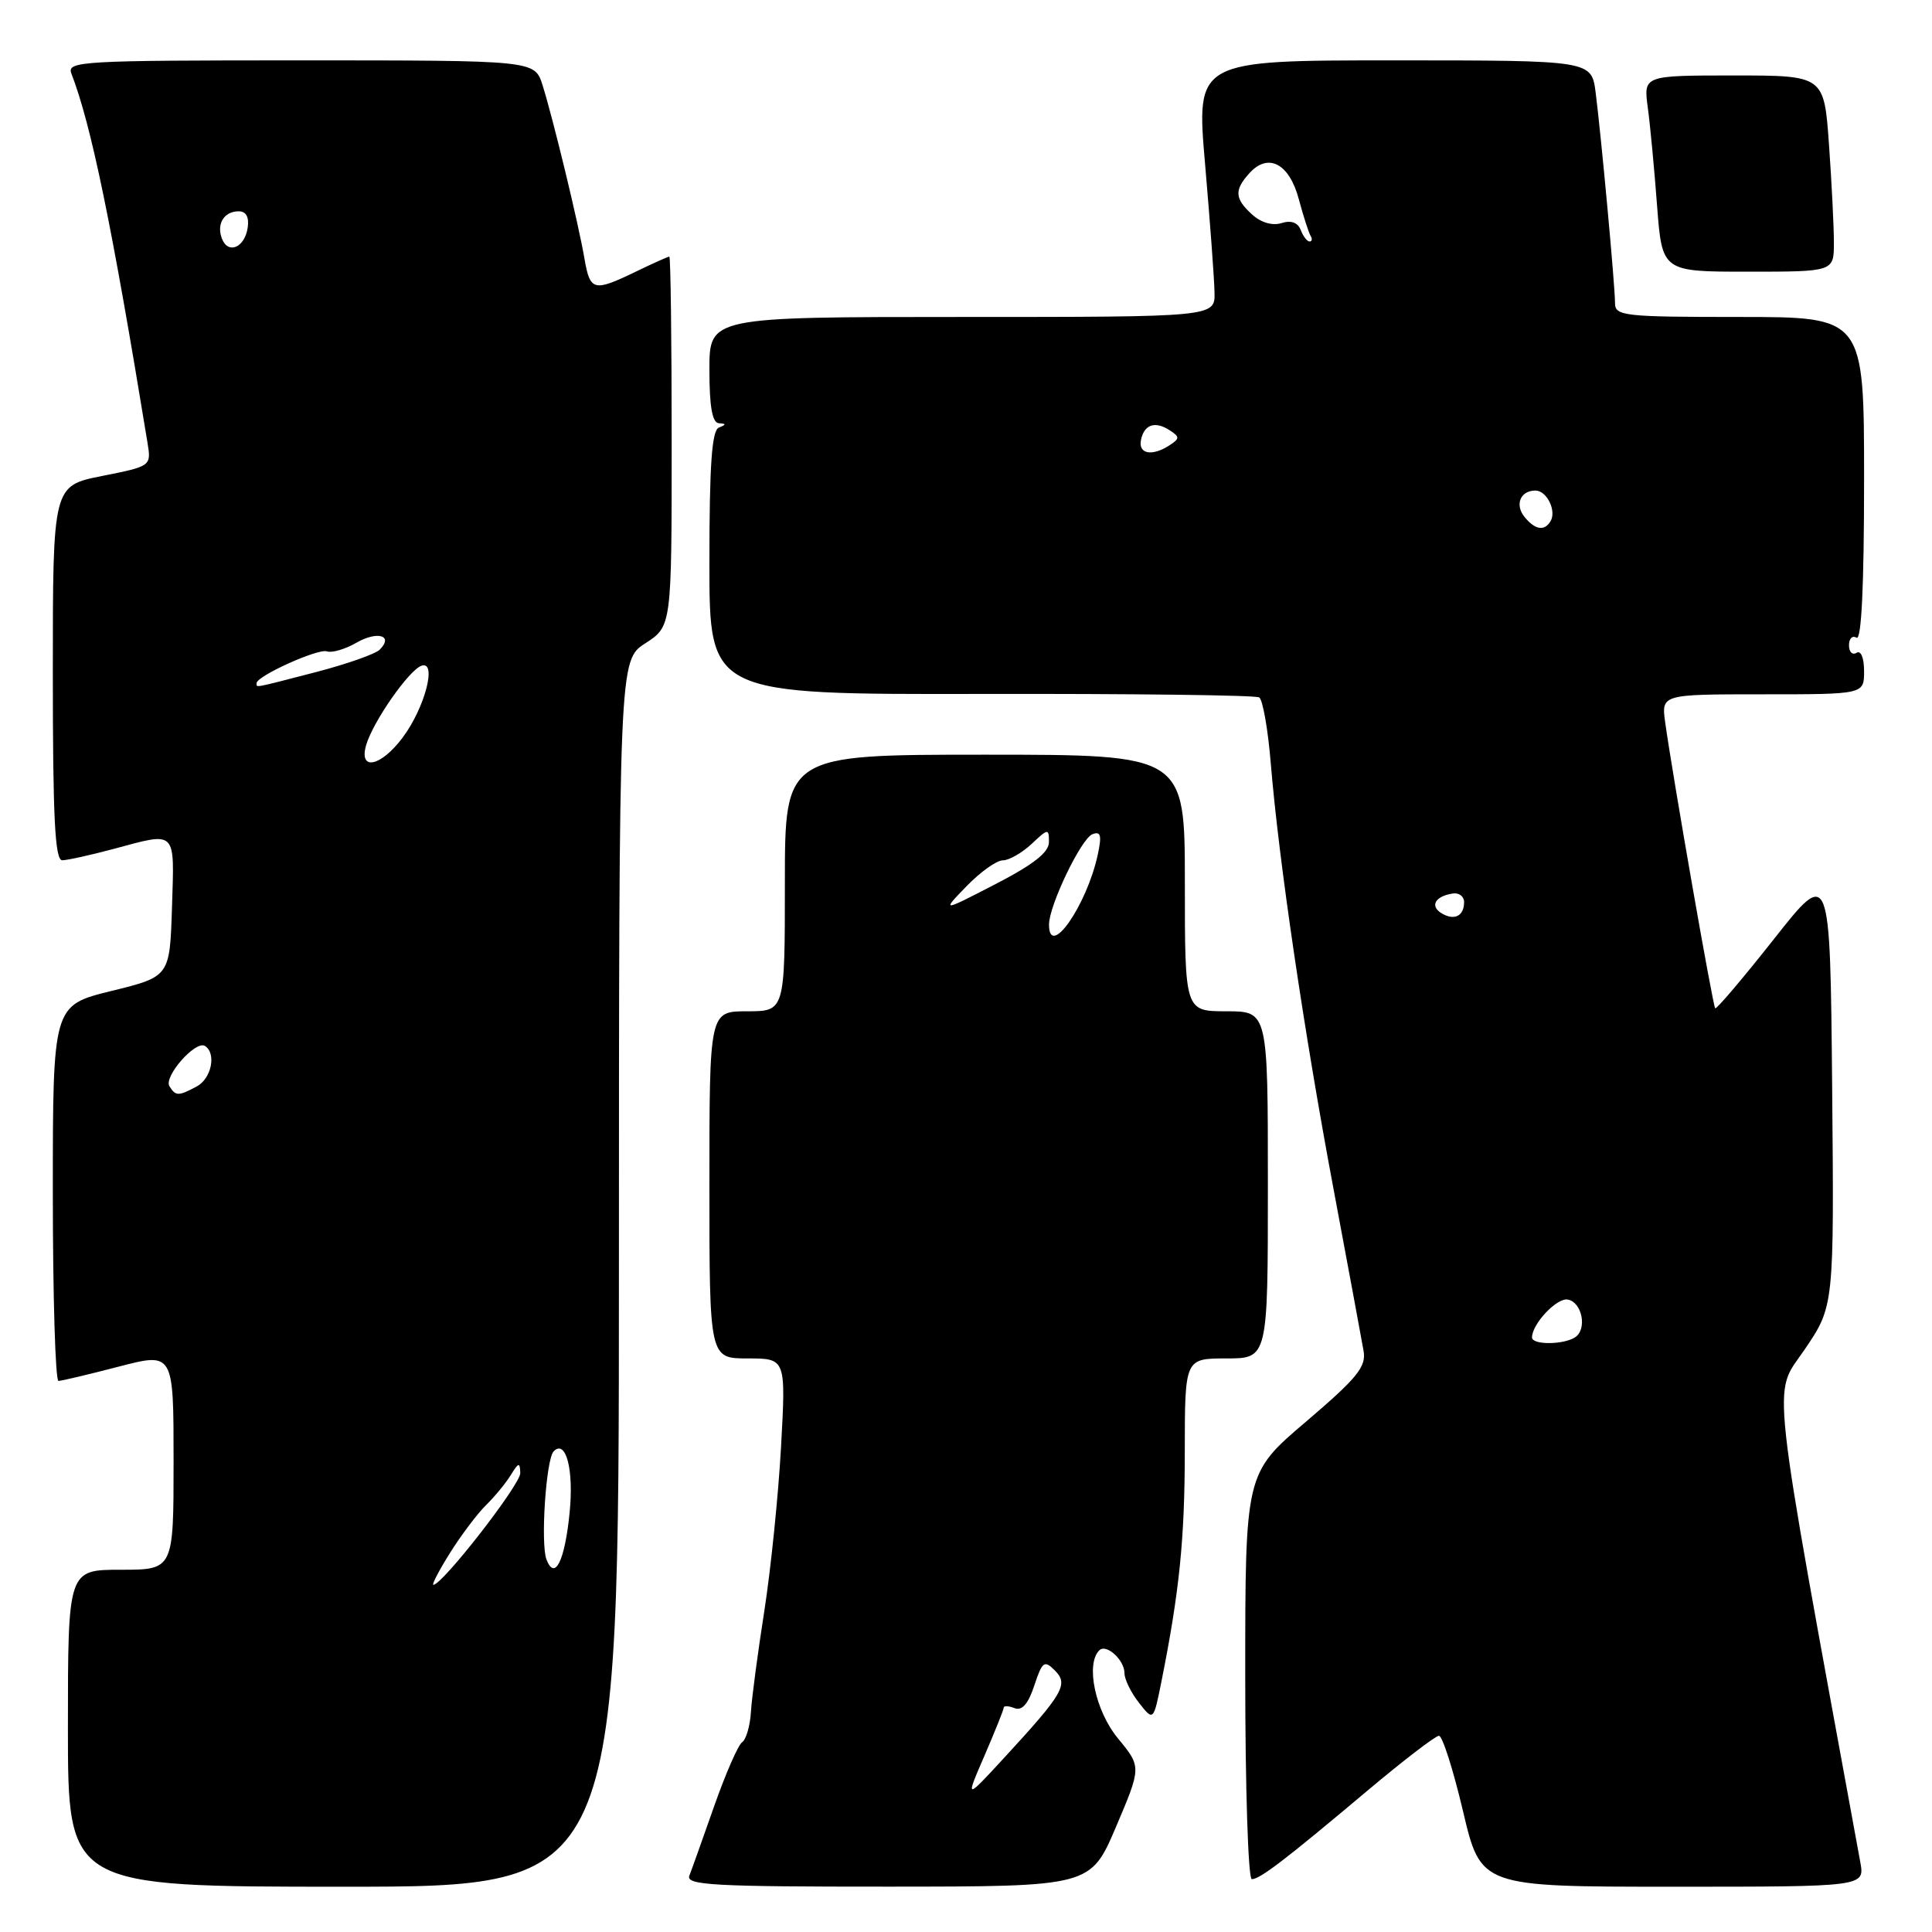 <?xml version="1.0" encoding="UTF-8" standalone="no"?>
<!DOCTYPE svg PUBLIC "-//W3C//DTD SVG 1.1//EN" "http://www.w3.org/Graphics/SVG/1.1/DTD/svg11.dtd" >
<svg xmlns="http://www.w3.org/2000/svg" xmlns:xlink="http://www.w3.org/1999/xlink" version="1.1" viewBox="0 0 256 256">
 <g >
 <path fill="currentColor"
d=" M 82.01 168.75 C 82.02 87.50 82.02 87.50 85.51 85.24 C 89.00 82.98 89.00 82.98 89.00 58.49 C 89.00 45.02 88.86 34.00 88.69 34.00 C 88.52 34.00 86.51 34.90 84.24 36.00 C 78.65 38.70 78.19 38.58 77.44 34.25 C 76.64 29.56 73.25 15.58 71.88 11.25 C 70.84 8.00 70.84 8.00 39.82 8.00 C 10.67 8.00 8.83 8.11 9.46 9.75 C 12.10 16.58 14.82 29.81 19.54 58.64 C 20.05 61.77 20.05 61.77 13.52 63.07 C 7.00 64.37 7.00 64.37 7.00 89.18 C 7.00 108.38 7.28 114.00 8.25 113.99 C 8.94 113.98 11.97 113.31 15.00 112.50 C 23.50 110.22 23.11 109.84 22.79 120.20 C 22.50 129.41 22.50 129.41 14.75 131.31 C 7.00 133.22 7.00 133.22 7.00 158.11 C 7.00 171.80 7.34 182.99 7.75 182.98 C 8.16 182.97 11.76 182.12 15.75 181.08 C 23.00 179.20 23.00 179.20 23.00 193.60 C 23.00 208.00 23.00 208.00 16.00 208.00 C 9.00 208.00 9.00 208.00 9.00 229.00 C 9.00 250.00 9.00 250.00 45.50 250.00 C 82.00 250.00 82.00 250.00 82.01 168.75 Z  M 147.88 242.06 C 151.25 234.13 151.25 234.13 148.13 230.34 C 145.14 226.71 143.82 220.51 145.66 218.68 C 146.58 217.75 149.00 219.95 149.00 221.71 C 149.00 222.52 149.86 224.28 150.92 225.63 C 152.84 228.07 152.84 228.07 153.90 222.79 C 156.28 210.89 156.99 203.90 156.99 192.25 C 157.00 180.00 157.00 180.00 162.50 180.00 C 168.00 180.00 168.00 180.00 168.00 157.00 C 168.00 134.00 168.00 134.00 162.50 134.00 C 157.00 134.00 157.00 134.00 157.00 117.00 C 157.00 100.00 157.00 100.00 130.50 100.00 C 104.00 100.00 104.00 100.00 104.00 117.00 C 104.00 134.00 104.00 134.00 99.00 134.00 C 94.00 134.00 94.00 134.00 94.00 157.00 C 94.00 180.00 94.00 180.00 99.07 180.00 C 104.14 180.00 104.14 180.00 103.49 191.75 C 103.13 198.21 102.13 208.00 101.27 213.50 C 100.41 219.00 99.61 225.01 99.50 226.85 C 99.39 228.69 98.86 230.49 98.34 230.85 C 97.81 231.21 96.15 235.01 94.64 239.30 C 93.13 243.59 91.65 247.76 91.34 248.55 C 90.87 249.79 94.61 250.00 117.64 249.99 C 144.50 249.98 144.50 249.98 147.88 242.06 Z  M 246.50 246.75 C 234.36 180.44 234.86 185.09 239.11 178.84 C 243.03 173.07 243.03 173.07 242.77 144.03 C 242.50 114.99 242.50 114.99 235.04 124.45 C 230.93 129.65 227.44 133.77 227.27 133.60 C 226.96 133.29 221.67 103.04 220.65 95.75 C 220.13 92.00 220.13 92.00 233.56 92.00 C 247.00 92.00 247.00 92.00 247.00 88.94 C 247.00 87.16 246.58 86.14 246.00 86.50 C 245.45 86.84 245.00 86.39 245.00 85.50 C 245.00 84.61 245.45 84.16 246.00 84.50 C 246.65 84.90 247.00 77.68 247.00 63.56 C 247.00 42.00 247.00 42.00 230.50 42.00 C 215.19 42.00 214.00 41.87 214.00 40.17 C 214.00 37.88 212.16 17.95 211.43 12.25 C 210.88 8.00 210.88 8.00 184.68 8.00 C 158.49 8.00 158.49 8.00 159.68 21.75 C 160.33 29.31 160.90 36.96 160.93 38.75 C 161.00 42.00 161.00 42.00 127.50 42.00 C 94.00 42.00 94.00 42.00 94.00 49.00 C 94.00 53.89 94.38 56.02 95.25 56.08 C 96.25 56.14 96.25 56.26 95.25 56.66 C 94.32 57.04 94.00 61.59 94.00 74.59 C 94.00 92.02 94.00 92.02 129.99 91.95 C 149.79 91.91 166.37 92.11 166.85 92.41 C 167.32 92.70 168.02 96.66 168.39 101.22 C 169.46 114.13 172.79 136.71 176.69 157.50 C 178.65 167.95 180.44 177.62 180.68 179.00 C 181.05 181.11 179.85 182.58 173.06 188.37 C 165.00 195.23 165.00 195.23 165.00 222.12 C 165.00 236.90 165.39 249.00 165.87 249.00 C 166.95 249.00 170.23 246.49 181.17 237.29 C 185.94 233.28 190.21 230.00 190.67 230.00 C 191.13 230.00 192.56 234.50 193.86 240.00 C 196.22 250.00 196.22 250.00 221.66 250.00 C 247.09 250.00 247.09 250.00 246.50 246.75 Z  M 243.00 32.15 C 243.00 30.04 242.71 24.19 242.35 19.15 C 241.70 10.00 241.70 10.00 229.74 10.00 C 217.77 10.00 217.77 10.00 218.34 14.25 C 218.66 16.59 219.21 22.44 219.57 27.25 C 220.24 36.00 220.24 36.00 231.62 36.00 C 243.00 36.00 243.00 36.00 243.00 32.15 Z  M 59.64 205.75 C 61.11 203.41 63.25 200.57 64.40 199.44 C 65.56 198.30 67.04 196.50 67.69 195.44 C 68.72 193.76 68.89 193.73 68.94 195.19 C 68.99 196.67 58.62 210.00 57.42 210.00 C 57.18 210.00 58.17 208.09 59.64 205.75 Z  M 72.41 206.64 C 71.61 204.54 72.35 193.31 73.37 192.30 C 75.00 190.67 76.06 194.78 75.47 200.50 C 74.83 206.87 73.51 209.50 72.41 206.64 Z  M 22.45 143.93 C 21.67 142.65 25.91 137.83 27.15 138.59 C 28.70 139.55 28.03 142.91 26.07 143.96 C 23.64 145.26 23.28 145.26 22.45 143.93 Z  M 48.51 98.75 C 49.40 95.65 54.20 88.76 55.86 88.21 C 57.95 87.52 56.28 93.84 53.34 97.75 C 50.45 101.60 47.52 102.20 48.51 98.75 Z  M 34.00 90.52 C 34.00 89.58 42.17 85.89 43.32 86.31 C 43.97 86.54 45.72 86.03 47.22 85.17 C 50.01 83.56 52.19 84.21 50.32 86.08 C 49.74 86.66 45.95 87.99 41.89 89.05 C 33.39 91.25 34.00 91.14 34.00 90.52 Z  M 29.41 31.63 C 28.66 29.68 29.68 28.00 31.63 28.00 C 32.61 28.00 33.03 28.76 32.82 30.17 C 32.43 32.81 30.23 33.75 29.41 31.63 Z  M 130.45 232.63 C 131.85 229.39 133.00 226.53 133.00 226.27 C 133.00 226.00 133.65 226.03 134.44 226.34 C 135.43 226.72 136.25 225.77 137.05 223.34 C 138.11 220.14 138.38 219.95 139.77 221.34 C 141.62 223.19 140.92 224.38 132.98 233.00 C 127.91 238.50 127.91 238.50 130.45 232.63 Z  M 139.00 122.51 C 139.00 119.98 143.26 111.12 144.75 110.54 C 145.86 110.11 146.01 110.68 145.46 113.25 C 144.00 119.99 139.00 127.16 139.00 122.51 Z  M 128.08 117.42 C 129.90 115.54 132.06 114.00 132.88 114.00 C 133.70 114.00 135.41 113.02 136.69 111.83 C 138.88 109.76 139.00 109.75 138.99 111.58 C 138.99 112.95 136.94 114.55 131.87 117.17 C 124.76 120.84 124.76 120.84 128.08 117.42 Z  M 203.00 177.22 C 203.00 175.42 206.31 171.91 207.75 172.20 C 209.66 172.57 210.34 176.16 208.69 177.21 C 207.13 178.21 203.00 178.22 203.00 177.22 Z  M 190.98 120.99 C 189.43 120.03 190.20 118.73 192.53 118.39 C 193.34 118.27 194.00 118.79 194.00 119.53 C 194.00 121.40 192.68 122.04 190.98 120.99 Z  M 202.04 68.54 C 200.68 66.90 201.44 65.00 203.45 65.00 C 204.97 65.00 206.29 67.72 205.44 69.09 C 204.63 70.40 203.42 70.21 202.04 68.54 Z  M 151.18 58.33 C 151.58 56.25 153.05 55.74 155.00 57.02 C 156.33 57.89 156.33 58.11 155.00 58.98 C 152.69 60.50 150.82 60.18 151.18 58.33 Z  M 172.35 30.47 C 171.97 29.48 171.07 29.16 169.81 29.56 C 168.62 29.94 167.10 29.50 165.93 28.44 C 163.59 26.32 163.52 25.19 165.56 22.94 C 168.04 20.20 170.83 21.66 172.09 26.36 C 172.70 28.64 173.41 30.84 173.66 31.25 C 173.91 31.66 173.85 32.00 173.53 32.00 C 173.20 32.00 172.67 31.31 172.35 30.47 Z "/>
</g>
</svg>